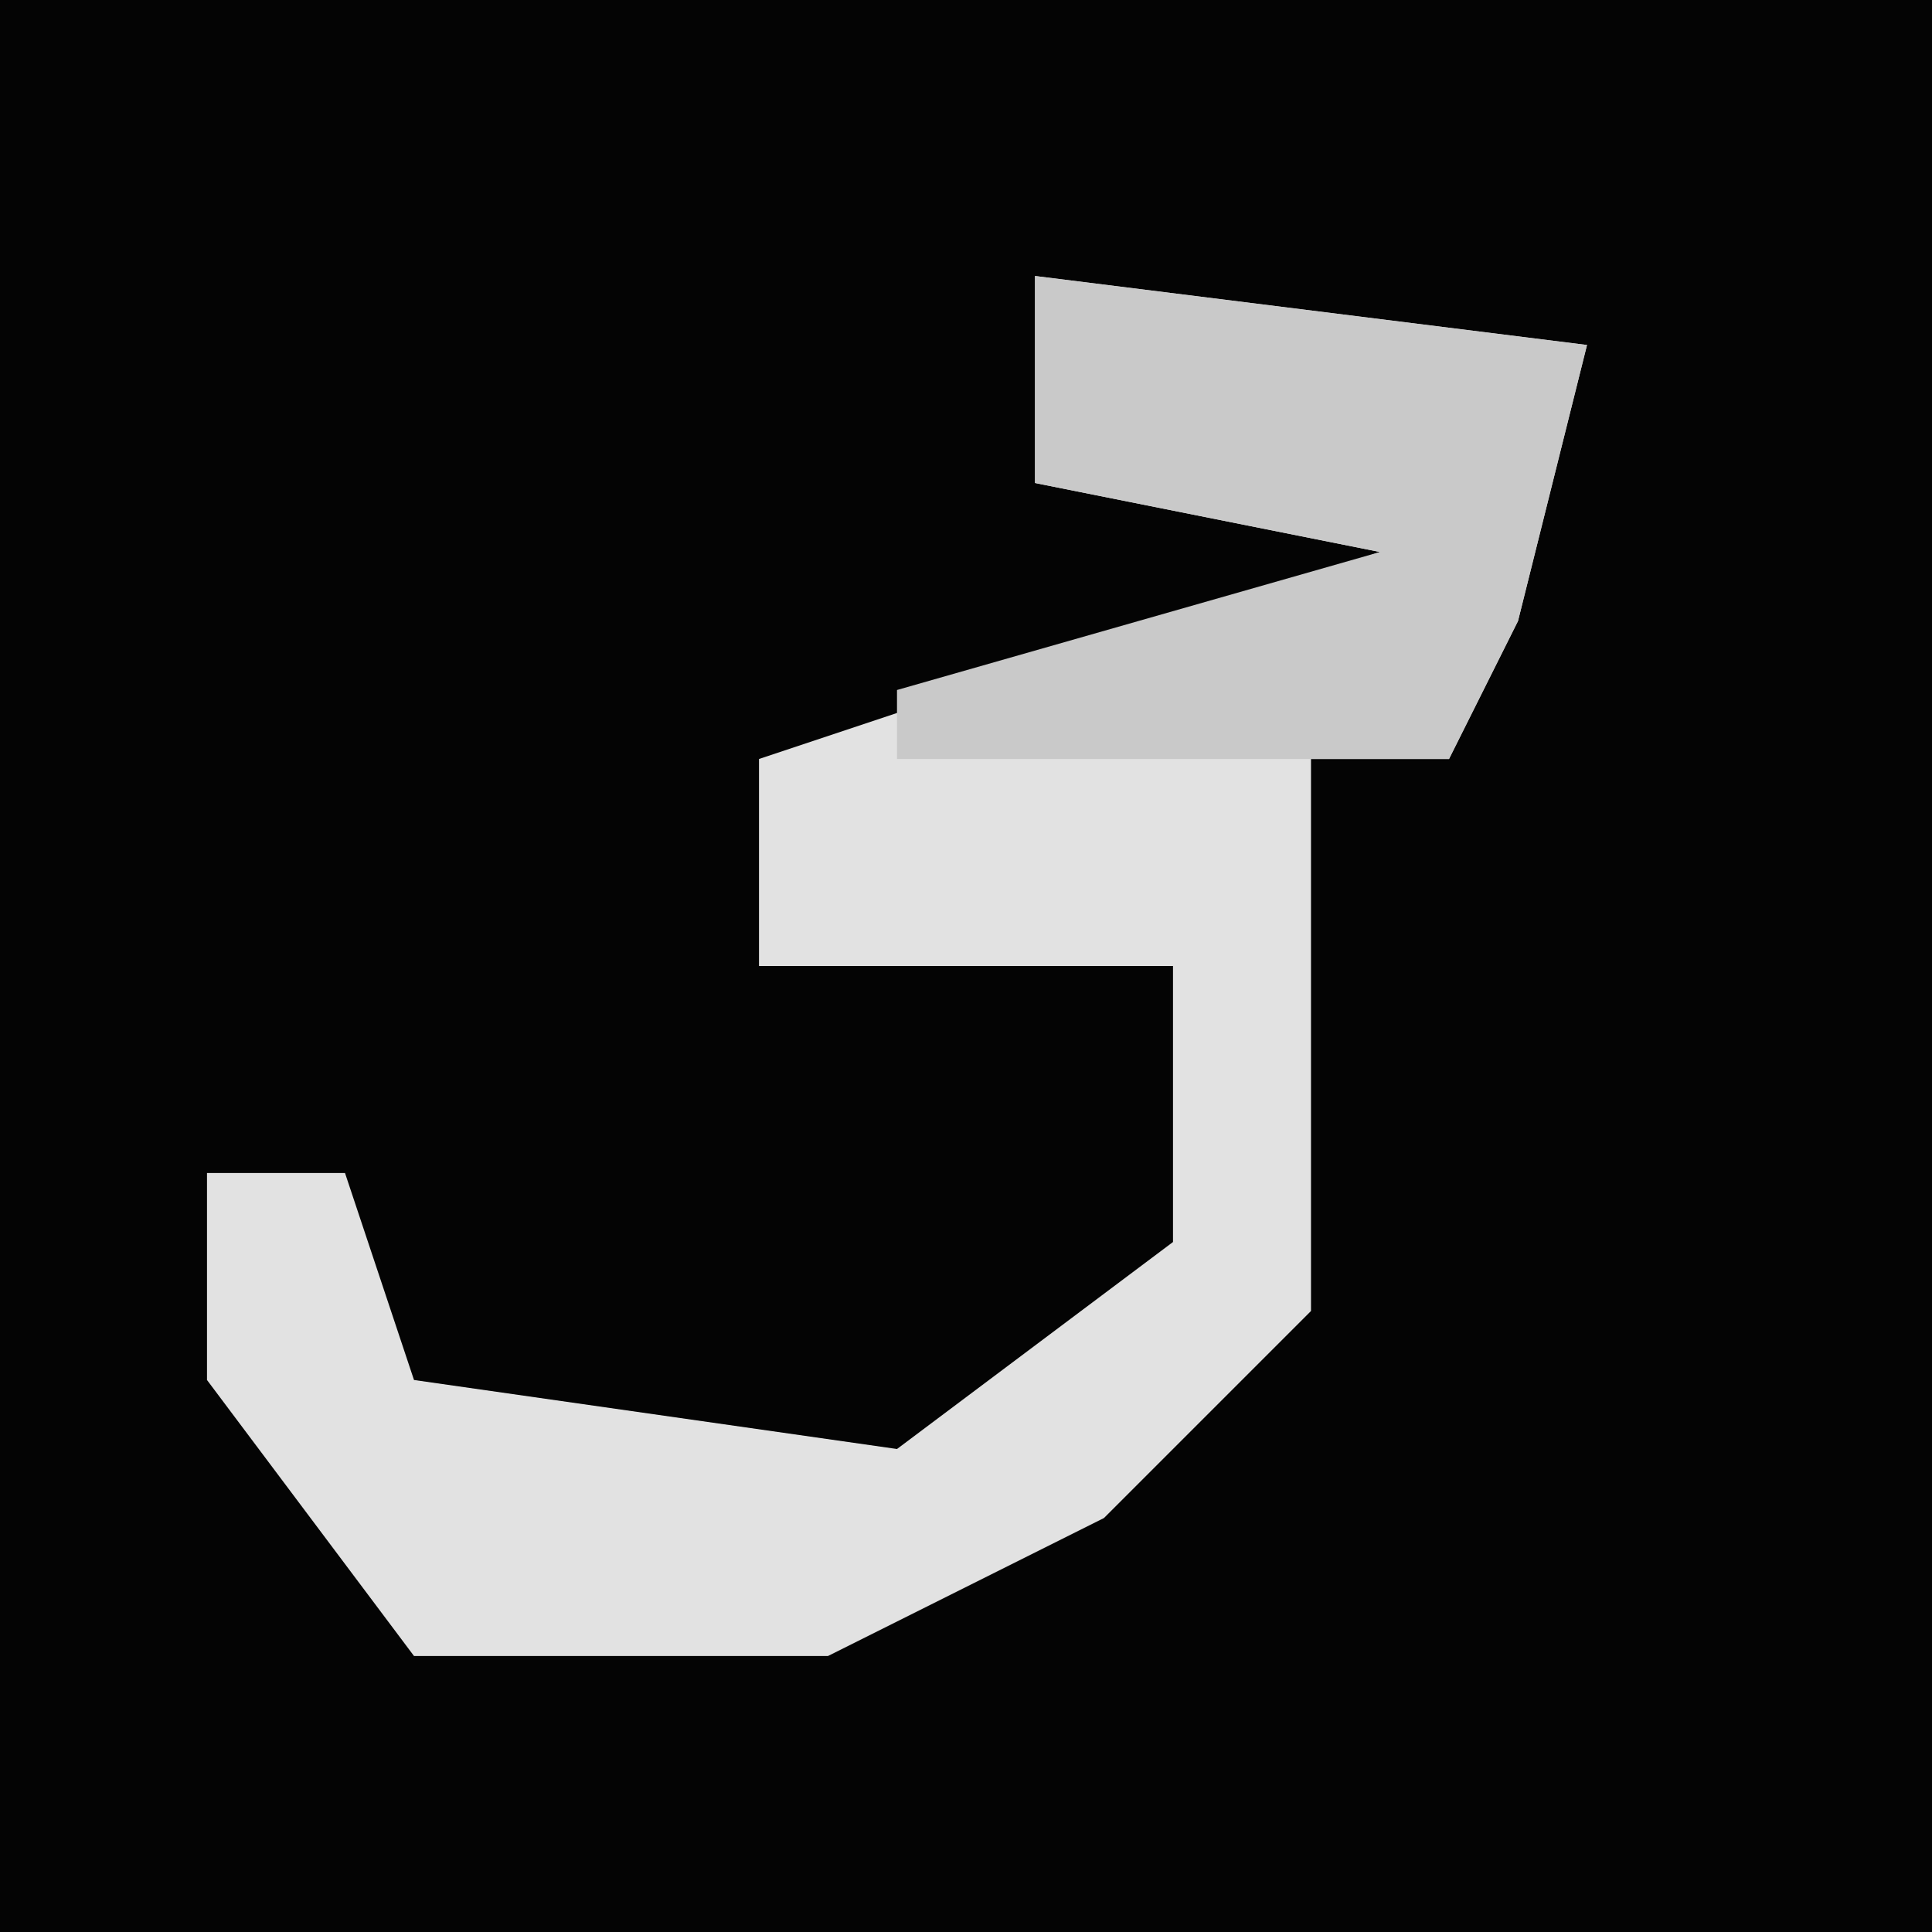 <?xml version="1.0" encoding="UTF-8"?>
<svg version="1.1" xmlns="http://www.w3.org/2000/svg" width="28" height="28">
<path d="M0,0 L28,0 L28,28 L0,28 Z " fill="#040404" transform="translate(0,0)"/>
<path d="M0,0 L8,1 L7,5 L6,7 L4,7 L4,15 L1,18 L-3,20 L-9,20 L-12,16 L-12,13 L-10,13 L-9,16 L-2,17 L2,14 L2,10 L-4,10 L-4,7 L5,4 L0,3 Z " fill="#E2E2E2" transform="translate(15,4)"/>
<path d="M0,0 L8,1 L7,5 L6,7 L-2,7 L-2,6 L5,4 L0,3 Z " fill="#C9C9C9" transform="translate(15,4)"/>
</svg>
